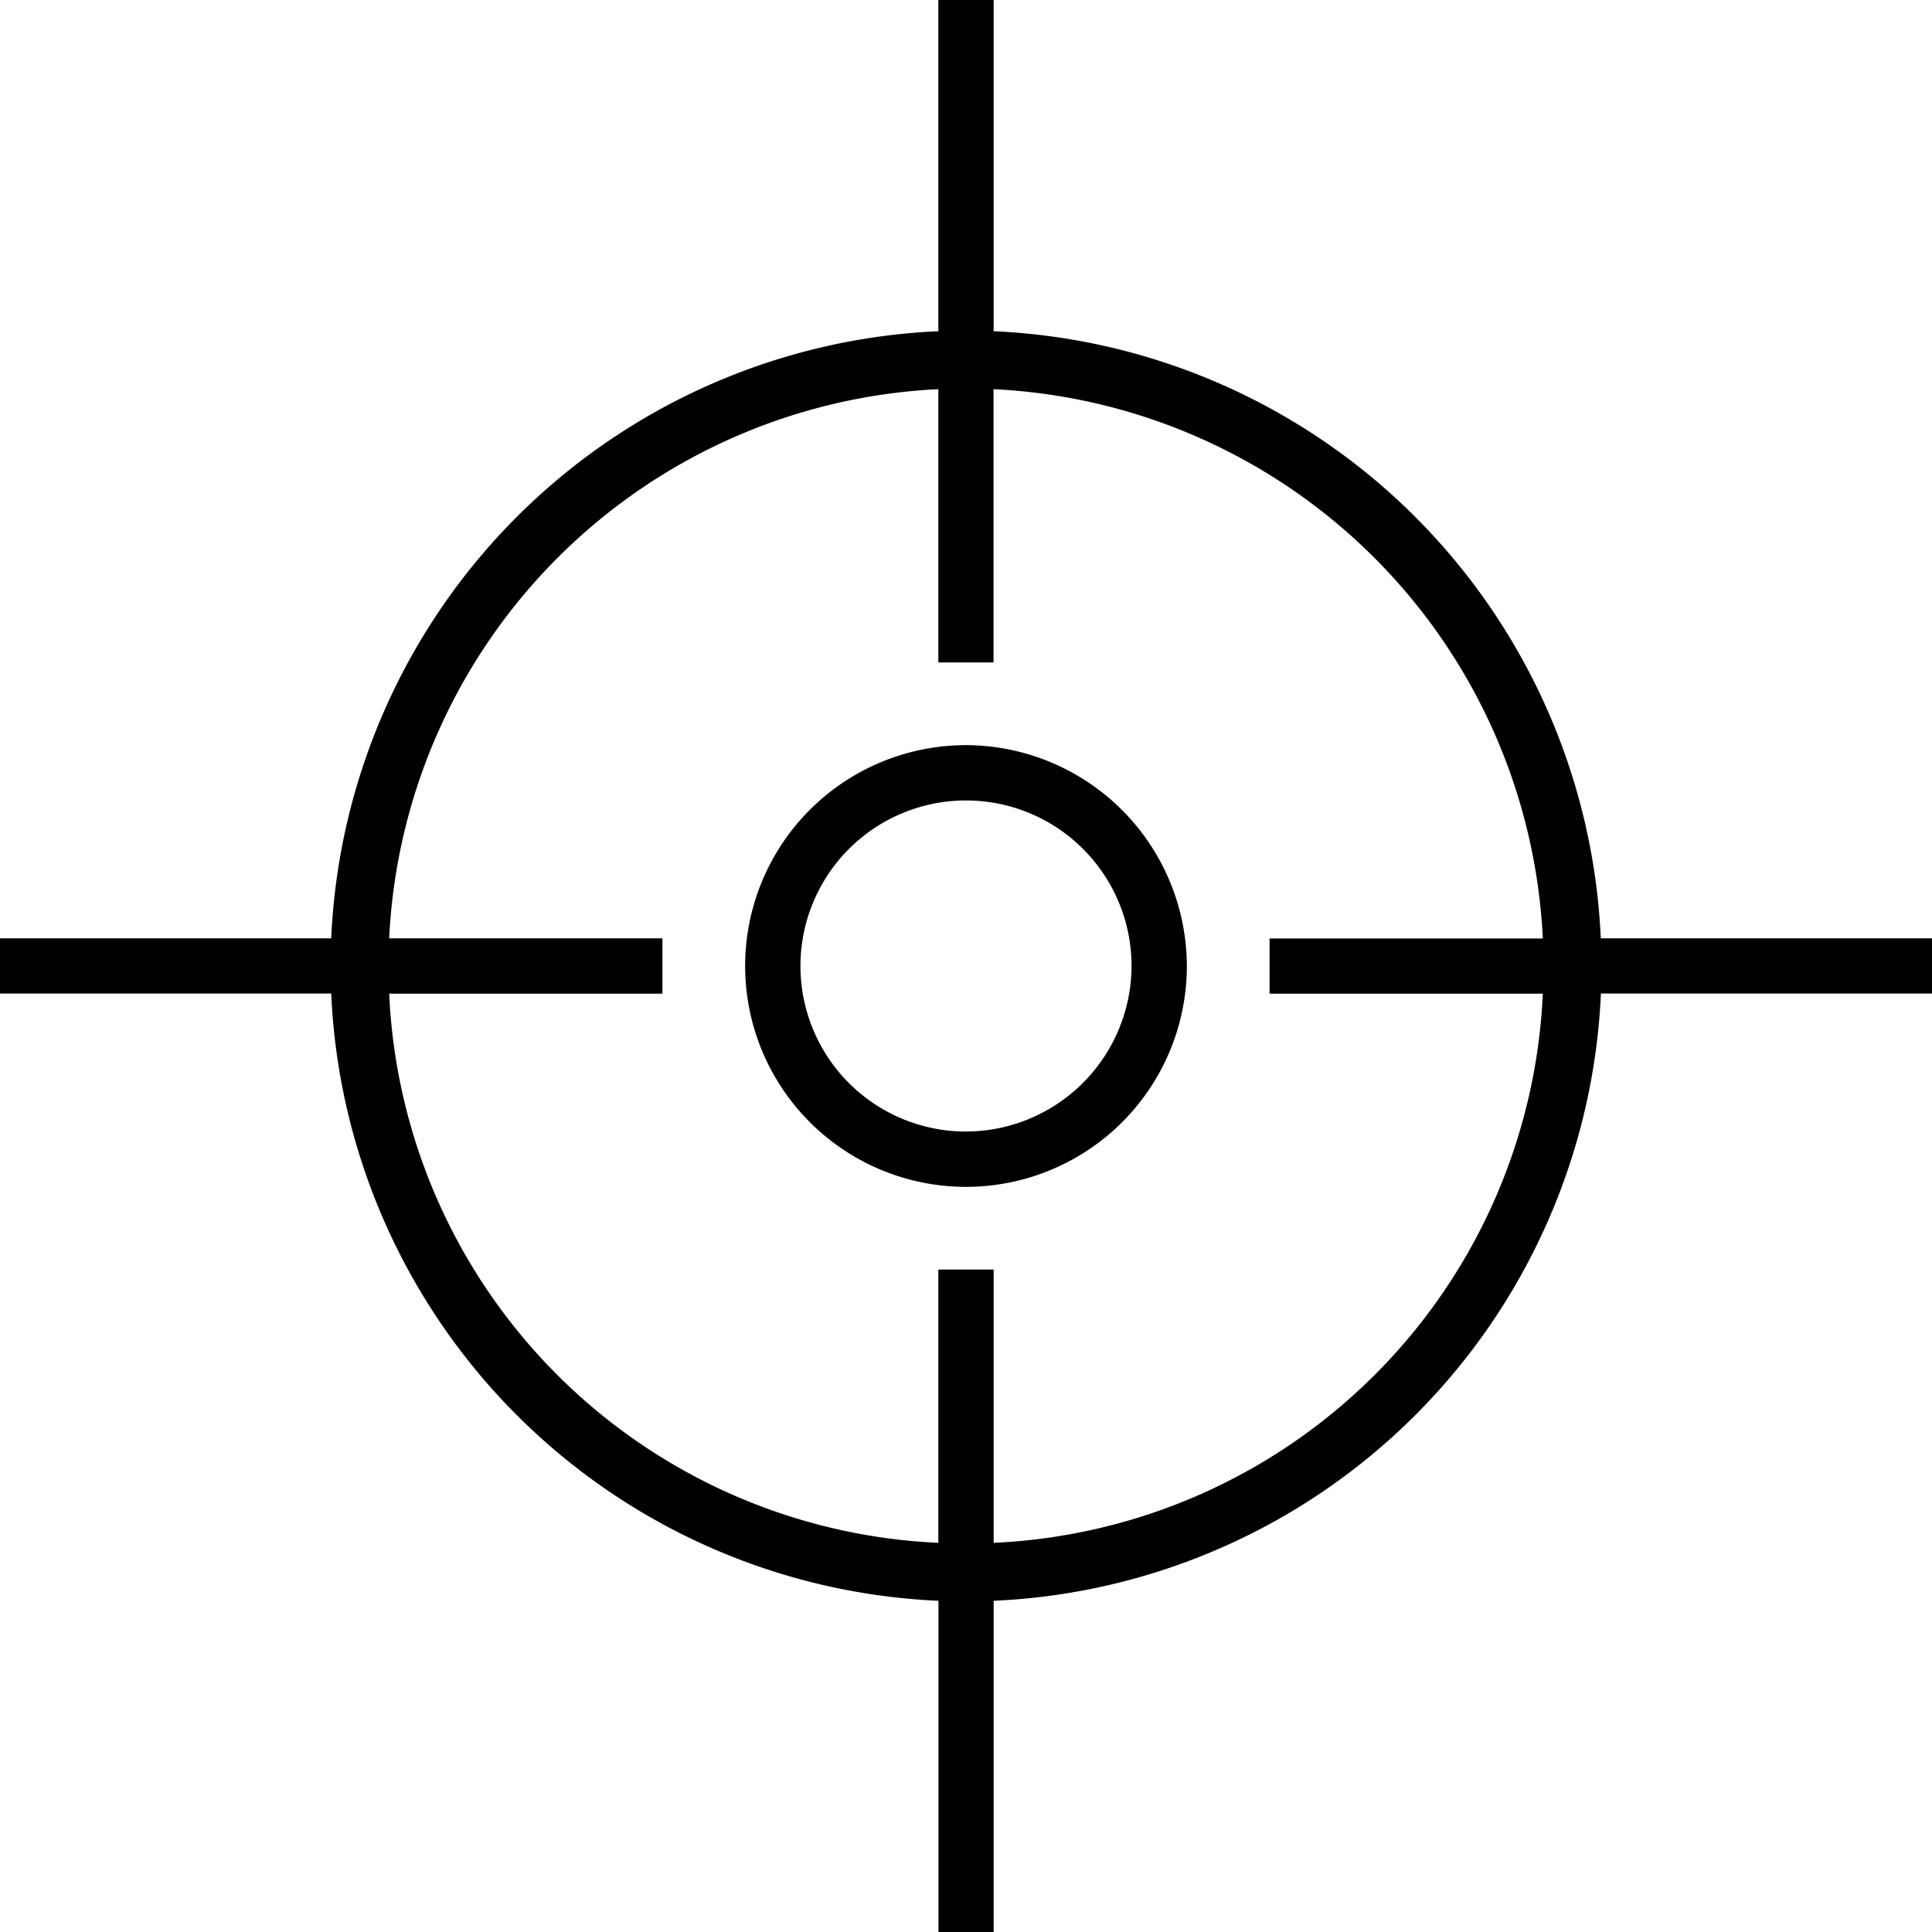 <svg id="icon-target" data-name="icon-target" xmlns="http://www.w3.org/2000/svg" viewBox="0 0 16 16">
  <g>
    <path d="M8.229,2.743V0H7.771V2.743A5.266,5.266,0,0,0,2.743,7.771H0v.457H2.743a5.266,5.266,0,0,0,5.029,5.029V16h.457V13.257a5.266,5.266,0,0,0,5.029-5.029H16V7.771H13.257A5.266,5.266,0,0,0,8.229,2.743Zm0,10.034V10.514H7.771v2.263A4.767,4.767,0,0,1,3.223,8.229H5.486V7.771H3.223A4.784,4.784,0,0,1,7.771,3.223V5.486h.457V3.223a4.784,4.784,0,0,1,4.549,4.549H10.514v.457h2.263A4.767,4.767,0,0,1,8.229,12.777Z" />
    <path d="M8,6.171A1.829,1.829,0,1,0,9.829,8,1.834,1.834,0,0,0,8,6.171Zm0,3.2A1.371,1.371,0,1,1,9.371,8,1.375,1.375,0,0,1,8,9.371Z" />
  </g>
</svg>
